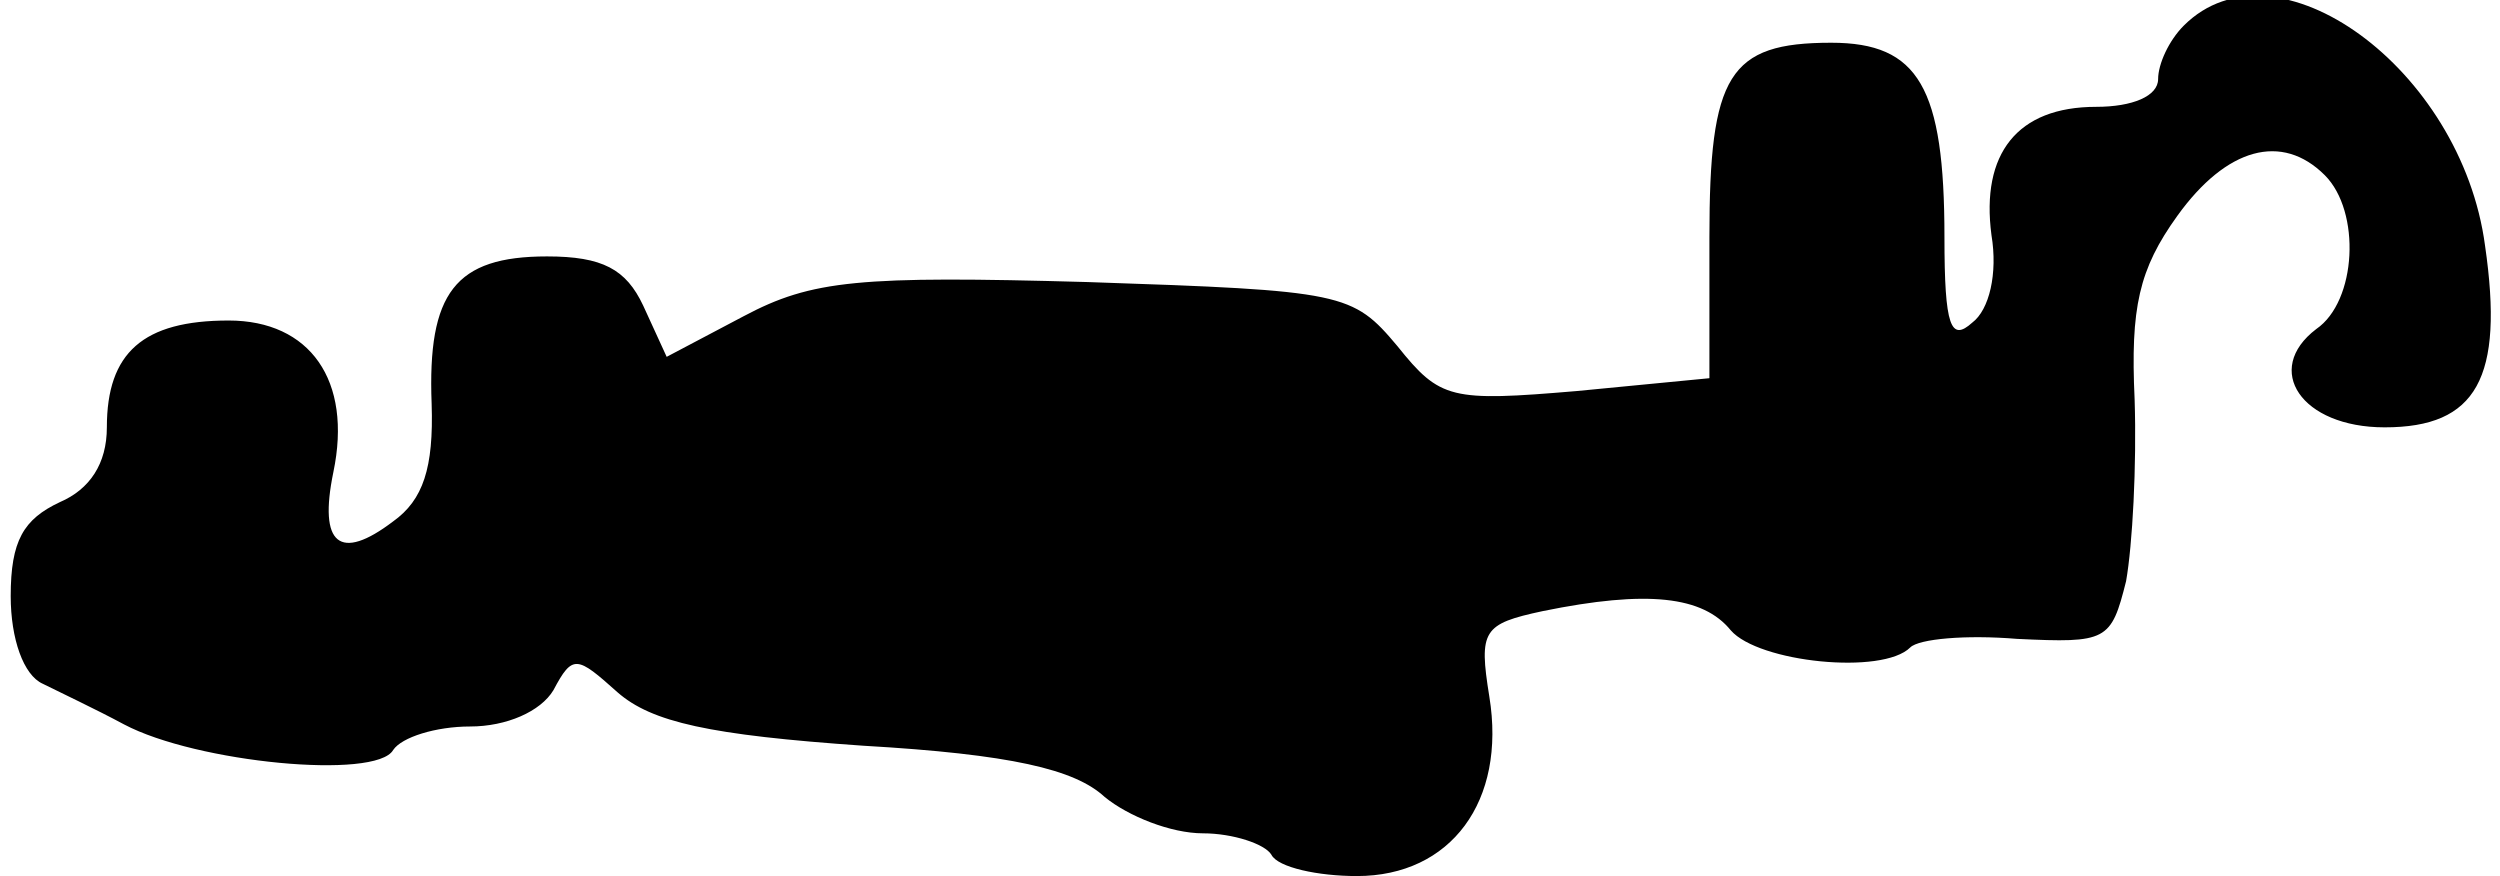 <?xml version="1.0" standalone="no"?>
<!DOCTYPE svg PUBLIC "-//W3C//DTD SVG 20010904//EN"
 "http://www.w3.org/TR/2001/REC-SVG-20010904/DTD/svg10.dtd">
<svg version="1.0" xmlns="http://www.w3.org/2000/svg"
 width="117pt" height="41pt" viewBox="0 0 117 41"
 preserveAspectRatio="xMidYMid meet">
<g transform="translate(0,41) scale(0.1,-0.1)"
fill="#000000" stroke="none">
<path fill="#000000" stroke="none" d="M1022 398 c-7 -7 -12 -18 -12 -25 0 -8
-12 -13 -29 -13 -37 0 -54 -22 -49 -60 3 -18 -1 -35 -9 -41 -10 -9 -13 -2 -13
40 0 70 -12 91 -53 91 -48 0 -57 -15 -57 -91 l0 -66 -62 -6 c-59 -5 -64 -4
-84 21 -21 25 -25 26 -145 30 -107 3 -129 1 -161 -16 l-36 -19 -11 24 c-8 17
-19 23 -45 23 -43 0 -56 -17 -54 -69 1 -30 -4 -45 -18 -55 -25 -19 -35 -11
-28 23 9 43 -11 71 -49 71 -40 0 -57 -15 -57 -50 0 -17 -8 -29 -22 -35 -17 -8
-23 -18 -23 -44 0 -20 6 -37 15 -41 8 -4 25 -12 38 -19 34 -18 118 -26 126
-12 4 6 20 11 36 11 17 0 33 7 39 17 9 17 11 16 30 -1 16 -14 43 -20 115 -25
69 -4 99 -11 113 -24 11 -9 31 -17 46 -17 14 0 29 -5 32 -10 3 -6 22 -10 40
-10 44 0 70 35 62 84 -5 31 -3 34 25 40 49 10 75 7 88 -9 13 -15 71 -21 84 -8
4 4 26 6 50 4 42 -2 44 -1 51 27 3 17 5 54 4 85 -2 43 2 61 20 86 23 32 49 39
69 19 17 -17 15 -59 -4 -72 -25 -19 -7 -46 32 -46 43 0 56 23 47 85 -11 83
-98 146 -141 103z"/>
</g>
</svg>
